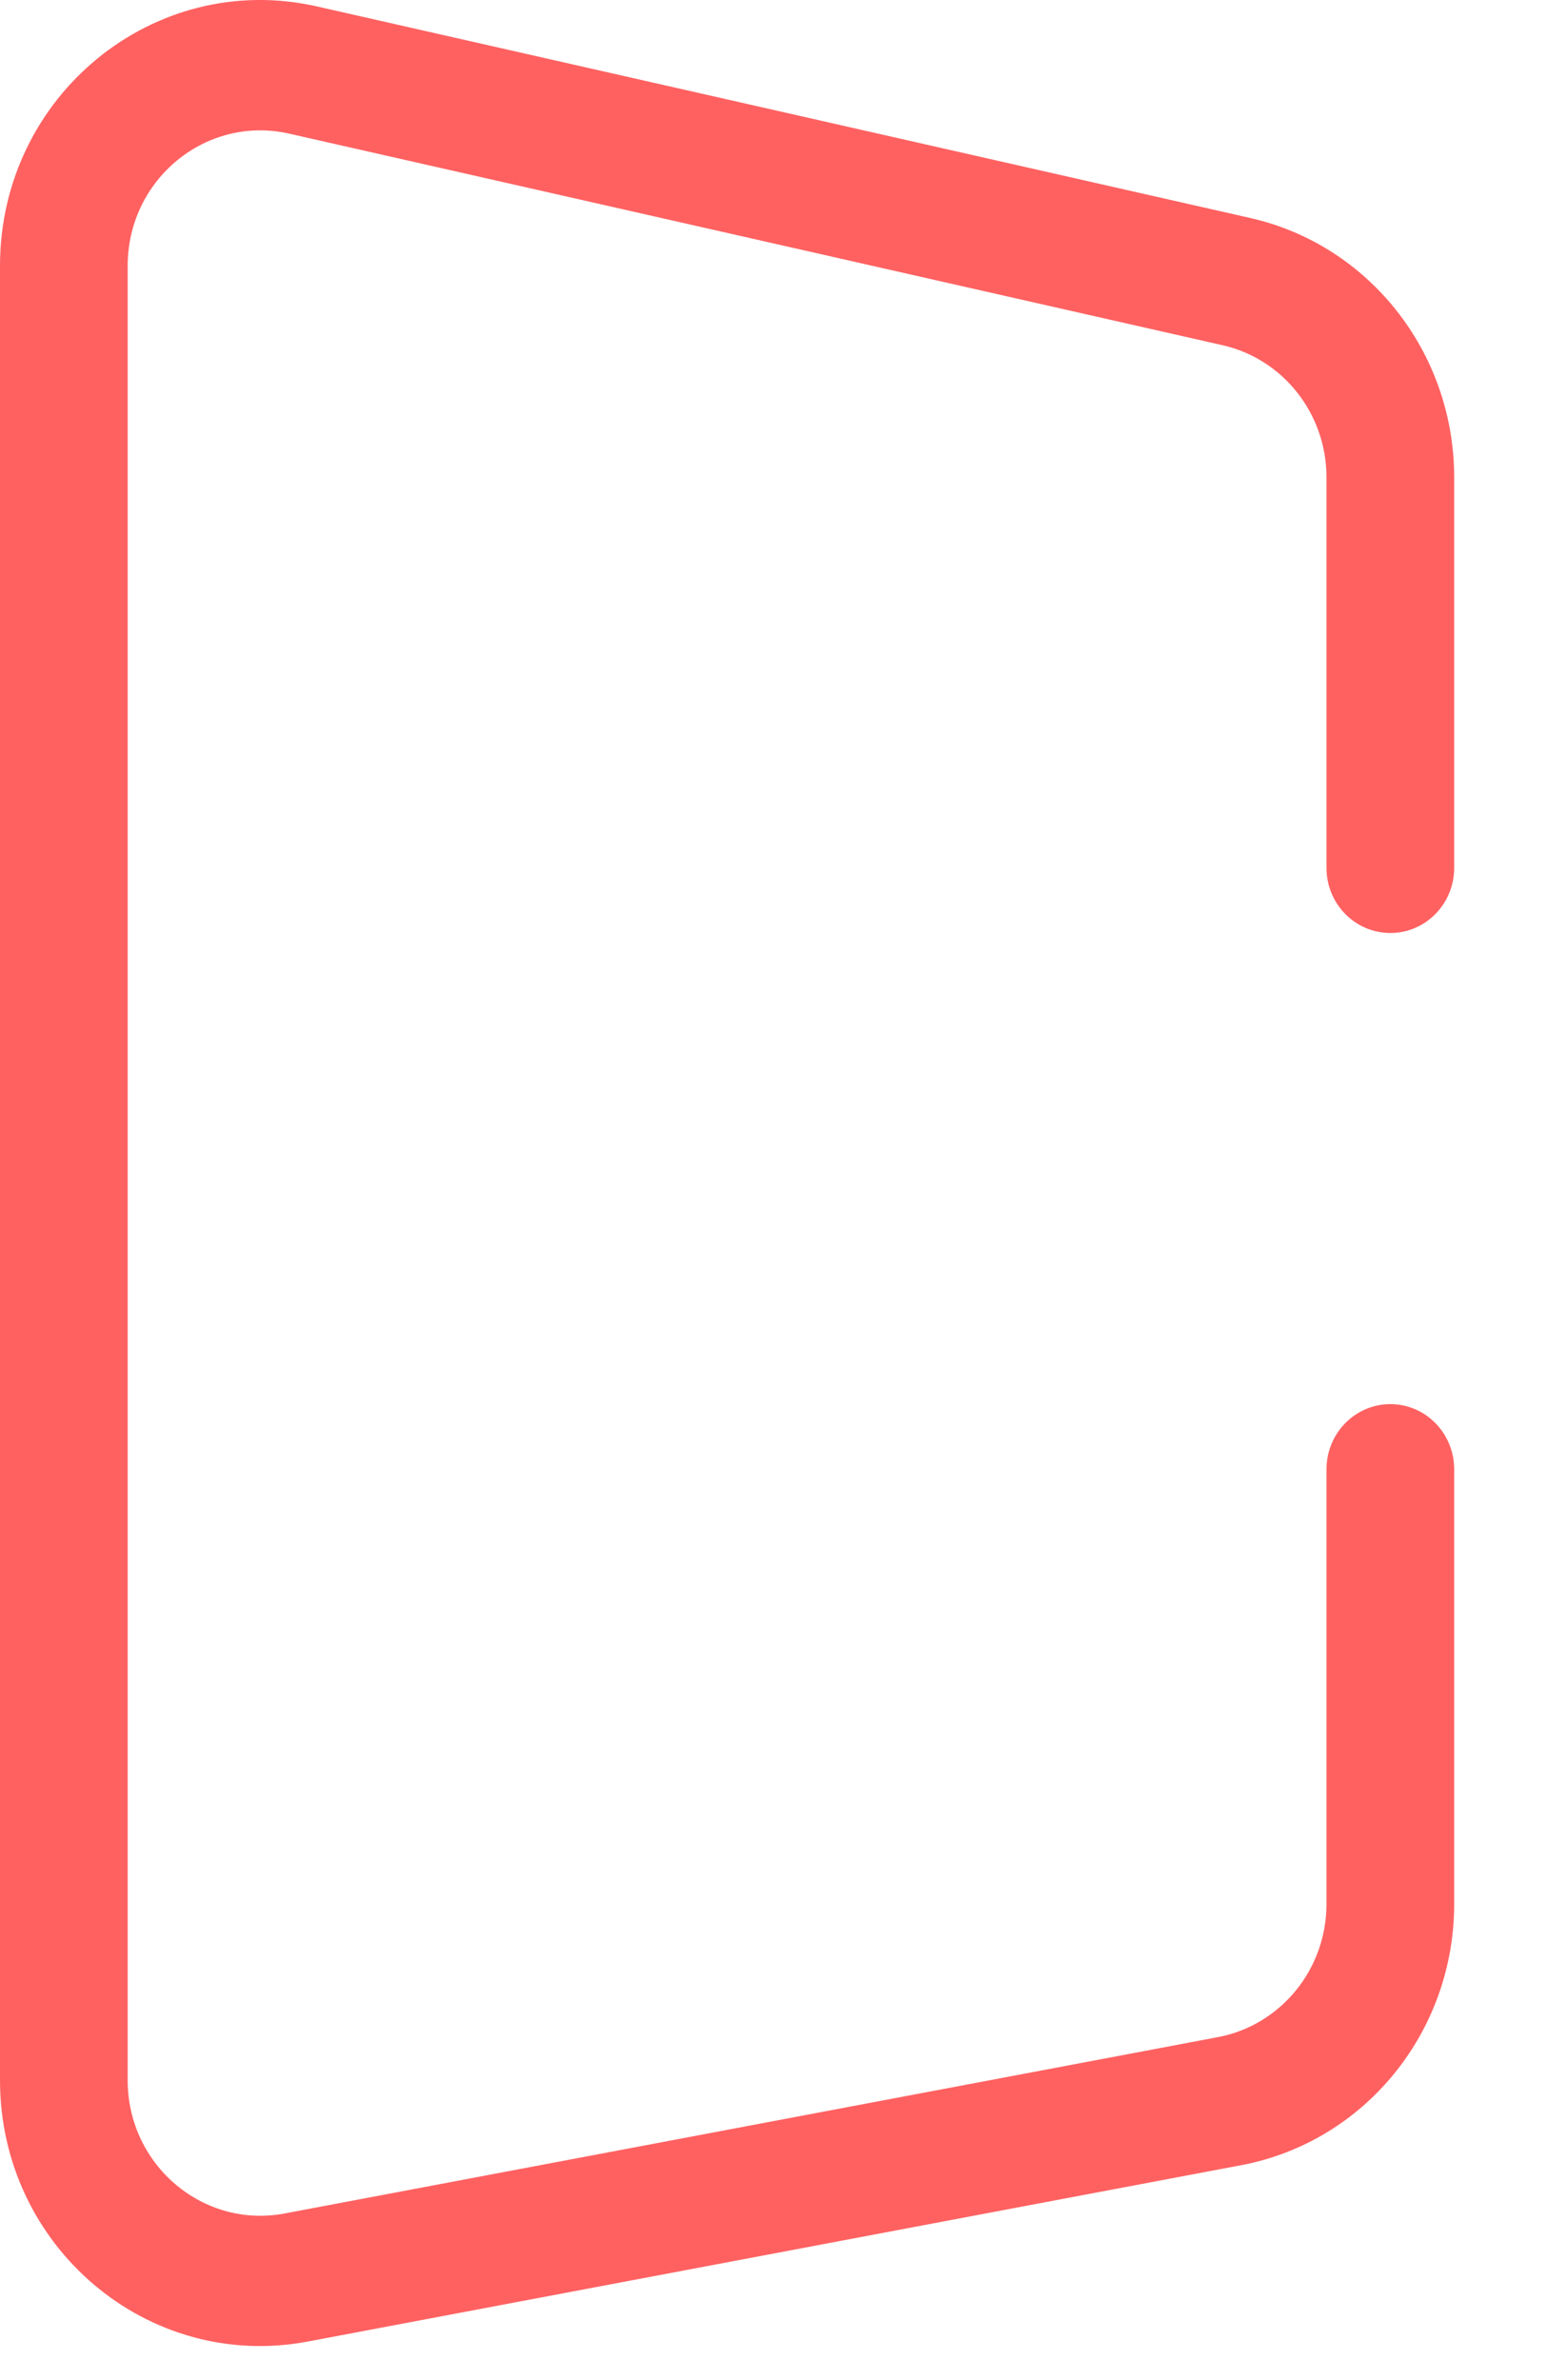 <svg width="13" height="20" viewBox="0 0 13 20" fill="none" xmlns="http://www.w3.org/2000/svg">
<path fill-rule="evenodd" clip-rule="evenodd" d="M0 2.233C0 0.805 1.296 -0.256 2.663 0.054L10.507 1.832C11.508 2.059 12.22 2.965 12.22 4.011V7.293C12.22 7.595 11.98 7.84 11.684 7.84C11.387 7.84 11.147 7.595 11.147 7.293V4.011C11.147 3.478 10.784 3.017 10.274 2.901L2.43 1.123C1.734 0.965 1.073 1.506 1.073 2.233V17.481C1.073 18.192 1.706 18.729 2.391 18.6L10.235 17.118C10.763 17.018 11.147 16.548 11.147 15.999V12.347C11.147 12.044 11.387 11.799 11.684 11.799C11.98 11.799 12.22 12.044 12.22 12.347V15.999C12.22 17.076 11.468 17.998 10.431 18.194L2.587 19.676C1.241 19.93 0 18.877 0 17.481V2.233Z" fill="#FF6161"/>
</svg>
